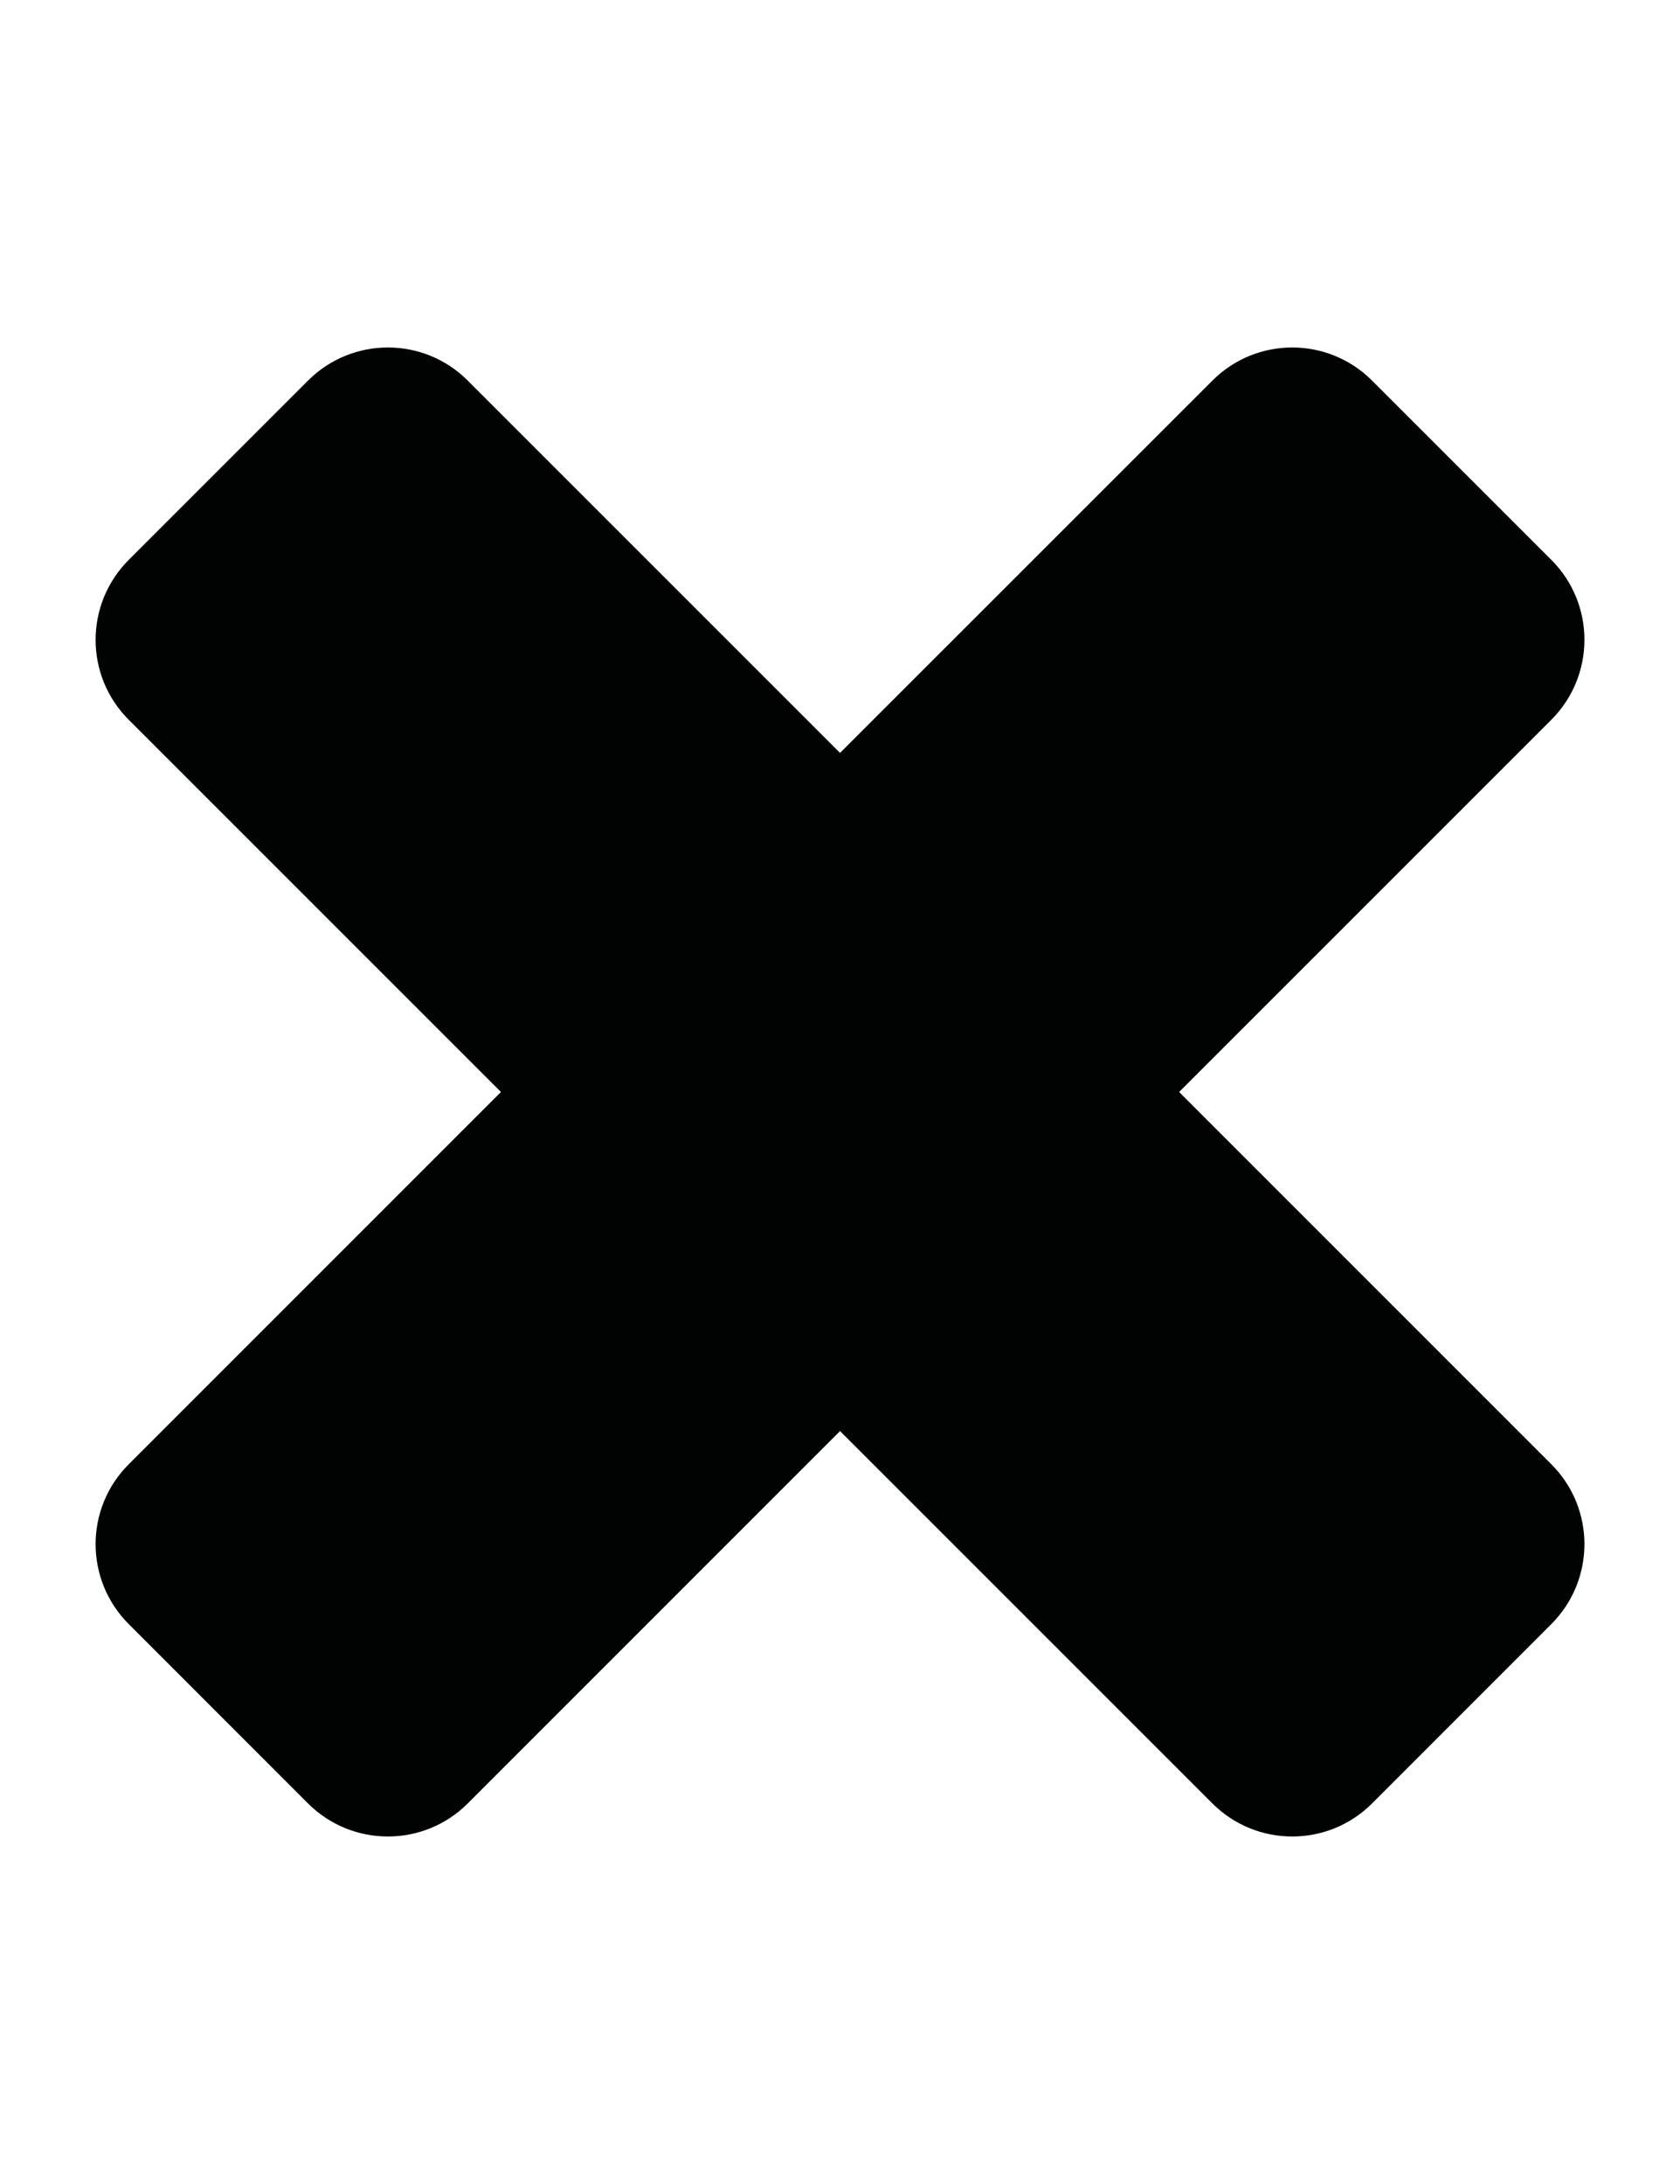 <?xml version="1.0" encoding="utf-8"?>
<!-- Generator: Adobe Illustrator 15.0.0, SVG Export Plug-In . SVG Version: 6.00 Build 0)  -->
<!DOCTYPE svg PUBLIC "-//W3C//DTD SVG 1.1//EN" "http://www.w3.org/Graphics/SVG/1.1/DTD/svg11.dtd">
<svg version="1.1" id="Layer_1" xmlns="http://www.w3.org/2000/svg" xmlns:xlink="http://www.w3.org/1999/xlink" x="0px" y="0px"
	 width="23.965px" height="31.154px" viewBox="0 0 23.965 31.154" enable-background="new 0 0 23.965 31.154" xml:space="preserve">
<g id="Page_1">
	<path id="Close" fill="#010202" d="M1.836,7.987L4.393,5.43c0.63-0.631,1.651-0.631,2.28,0l5.31,5.31l5.311-5.31
		c0.629-0.631,1.649-0.631,2.279,0l2.557,2.557c0.629,0.629,0.629,1.65,0,2.28l-5.31,5.31l5.31,5.311
		c0.629,0.629,0.629,1.649,0,2.279l-2.557,2.558c-0.629,0.63-1.65,0.63-2.279,0l-5.311-5.311l-5.31,5.311
		c-0.629,0.63-1.65,0.63-2.28,0l-2.557-2.558c-0.629-0.629-0.63-1.649,0-2.279l5.31-5.311l-5.31-5.31
		C1.206,9.638,1.207,8.617,1.836,7.987z"/>
</g>
</svg>
